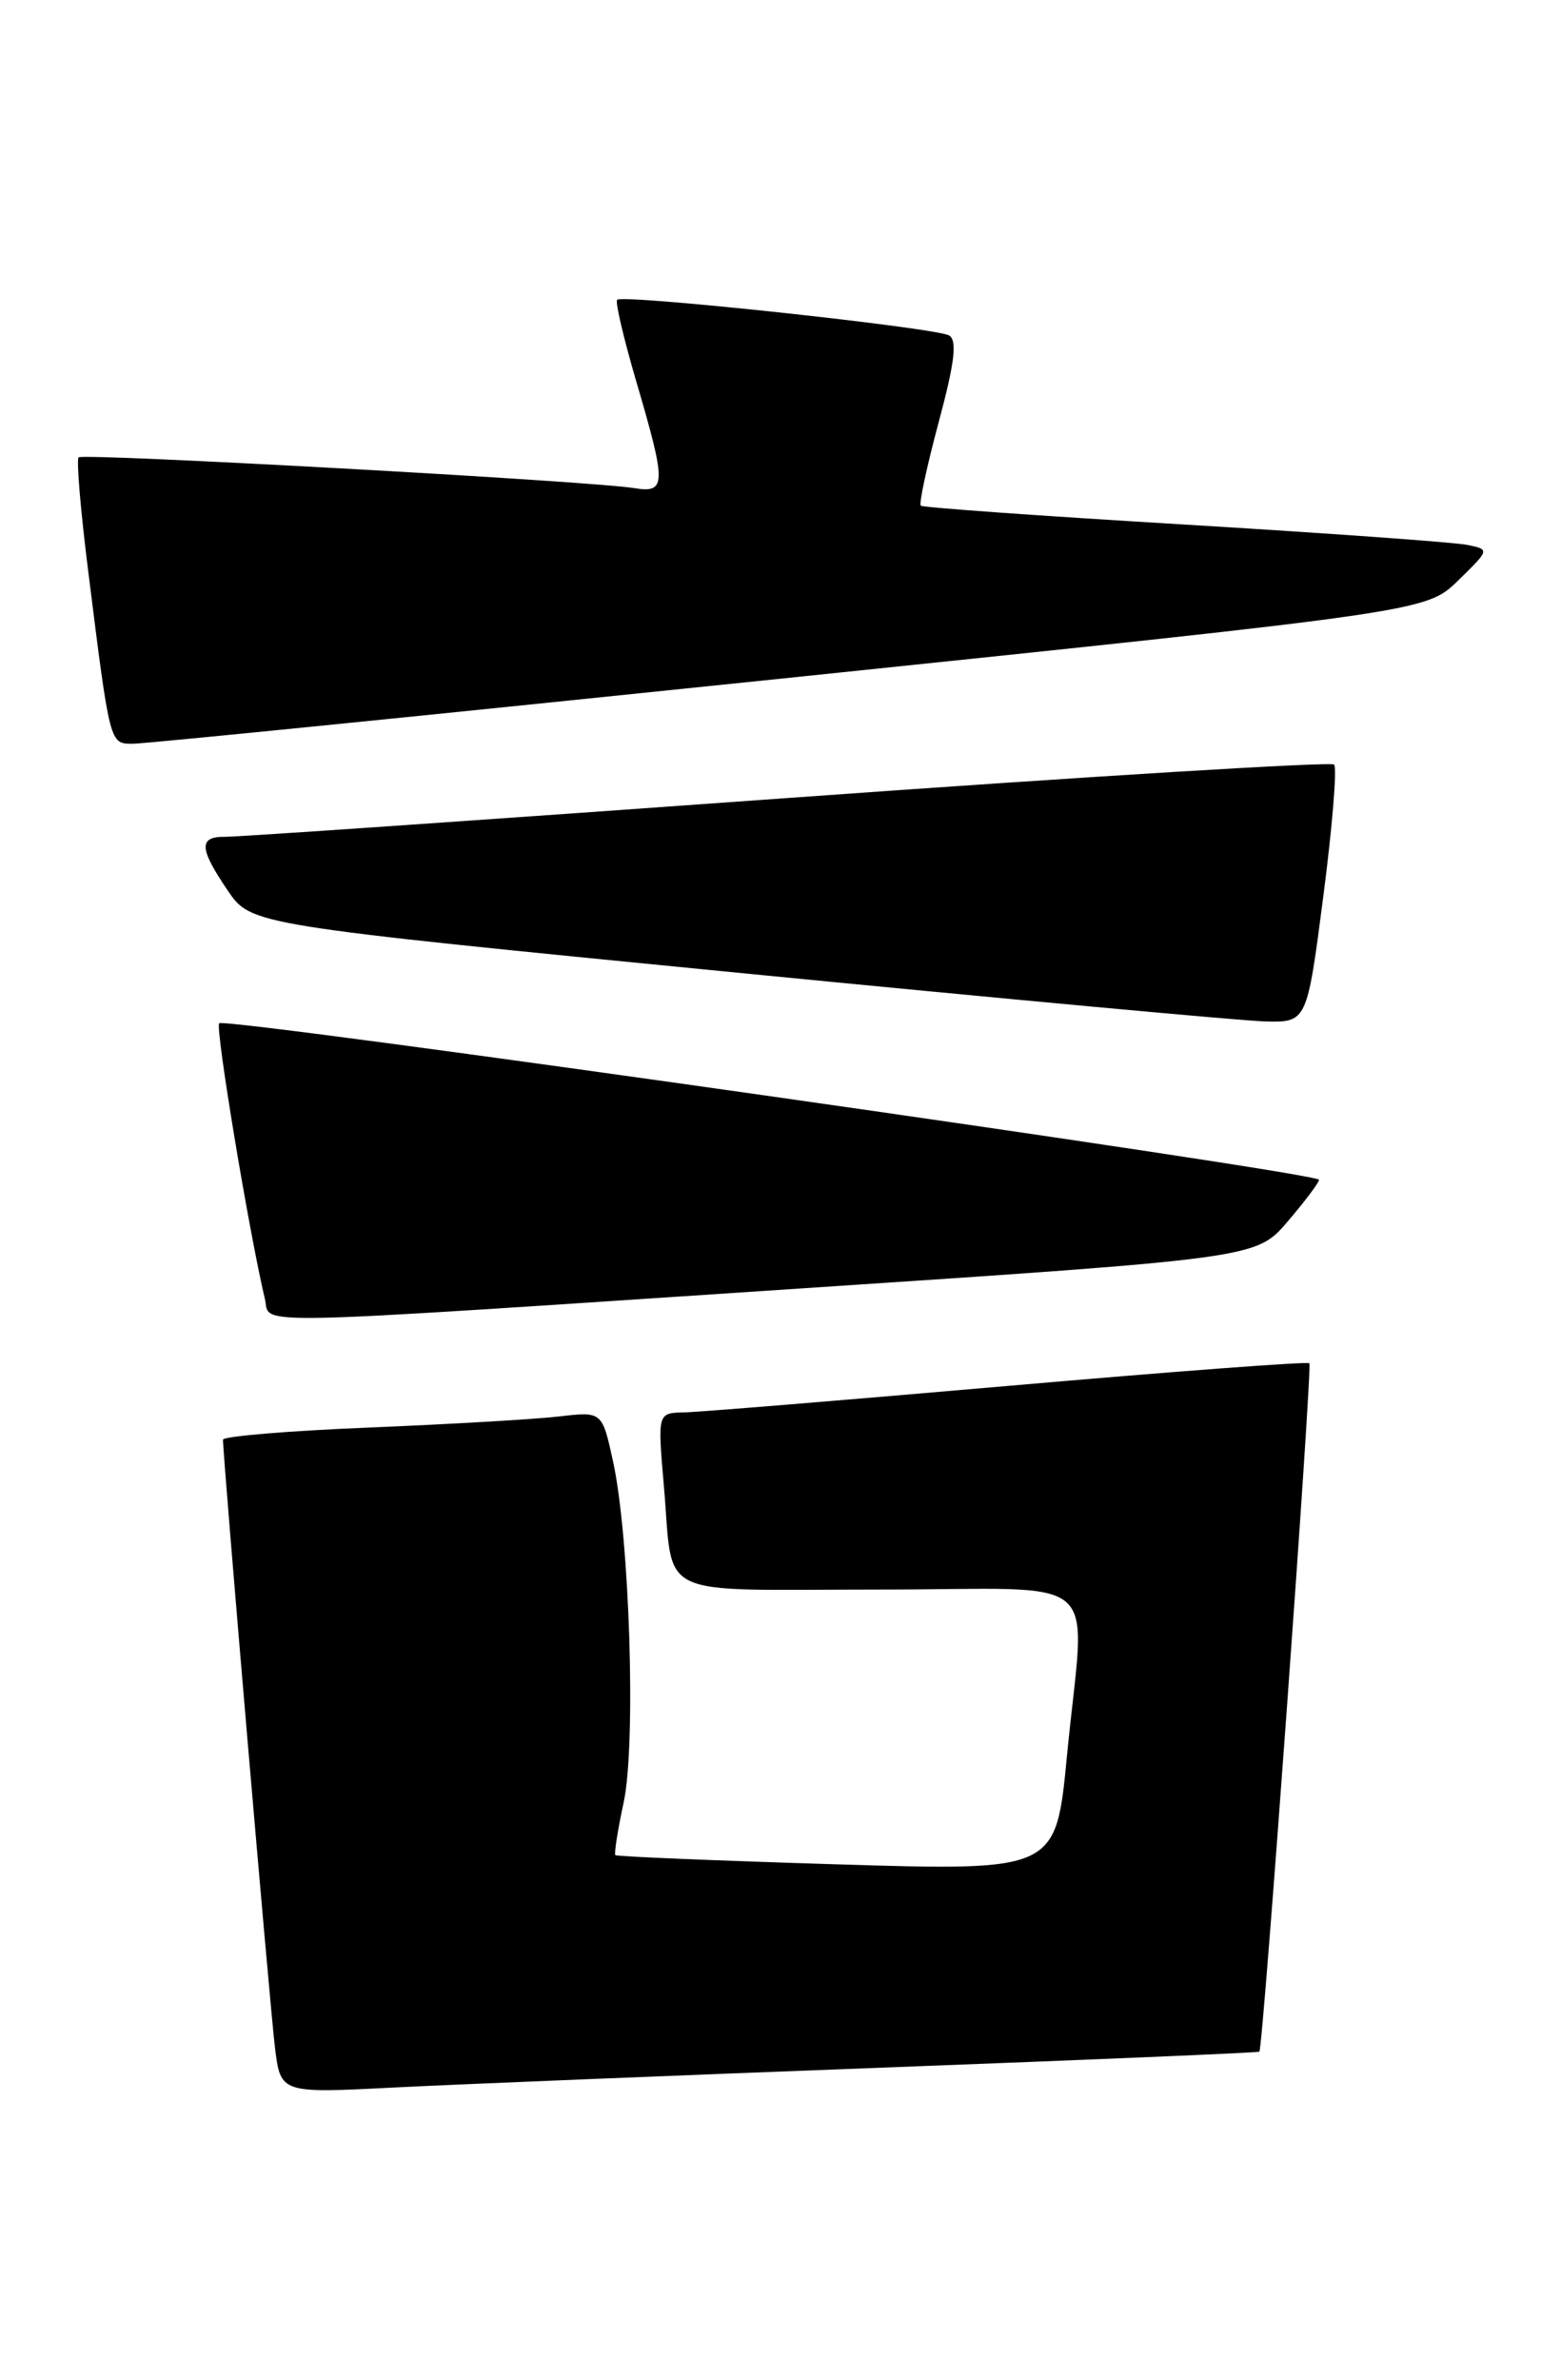 <?xml version="1.0" encoding="UTF-8" standalone="no"?>
<!DOCTYPE svg PUBLIC "-//W3C//DTD SVG 1.1//EN" "http://www.w3.org/Graphics/SVG/1.1/DTD/svg11.dtd" >
<svg xmlns="http://www.w3.org/2000/svg" xmlns:xlink="http://www.w3.org/1999/xlink" version="1.1" viewBox="0 0 168 256">
 <g >
 <path fill="currentColor"
d=" M 94.96 222.43 C 117.22 221.59 135.48 220.82 135.54 220.71 C 135.96 220.01 141.26 146.94 140.92 146.65 C 140.69 146.46 126.10 147.55 108.50 149.09 C 90.90 150.62 75.21 151.91 73.63 151.94 C 70.77 152.00 70.77 152.00 71.44 159.75 C 72.54 172.23 70.01 171.00 94.57 171.00 C 119.44 171.00 116.78 168.65 114.83 188.89 C 113.64 201.28 113.64 201.28 90.07 200.56 C 77.11 200.16 66.38 199.72 66.23 199.57 C 66.08 199.42 66.48 196.86 67.12 193.90 C 68.47 187.62 67.77 165.38 65.97 157.17 C 64.80 151.84 64.80 151.84 60.15 152.38 C 57.59 152.68 48.41 153.21 39.75 153.57 C 31.09 153.92 24.00 154.51 24.00 154.88 C 24.00 156.86 29.08 216.25 29.60 220.34 C 30.21 225.19 30.21 225.19 42.36 224.57 C 49.04 224.23 72.71 223.27 94.96 222.43 Z  M 85.85 138.63 C 135.19 135.36 135.19 135.36 138.56 131.43 C 140.41 129.27 141.94 127.24 141.96 126.92 C 142.01 126.14 24.27 109.39 23.59 110.08 C 23.14 110.52 26.78 132.44 28.51 139.75 C 29.17 142.58 25.06 142.66 85.85 138.63 Z  M 142.42 96.42 C 143.39 88.96 143.91 82.58 143.58 82.25 C 143.25 81.92 116.77 83.54 84.74 85.85 C 52.71 88.16 25.49 90.04 24.25 90.02 C 21.36 89.99 21.41 91.24 24.51 95.80 C 27.02 99.50 27.02 99.50 79.26 104.63 C 107.99 107.45 133.56 109.81 136.08 109.88 C 140.66 110.00 140.66 110.00 142.42 96.42 Z  M 85.00 72.91 C 153.50 65.79 153.50 65.79 156.92 62.46 C 160.34 59.12 160.34 59.12 157.92 58.62 C 156.59 58.34 142.90 57.36 127.50 56.43 C 112.10 55.51 99.32 54.60 99.10 54.40 C 98.88 54.20 99.75 50.17 101.02 45.43 C 102.75 39.00 103.03 36.64 102.15 36.09 C 100.81 35.26 67.03 31.63 66.42 32.25 C 66.19 32.47 67.13 36.44 68.49 41.08 C 71.74 52.15 71.72 53.07 68.25 52.51 C 63.47 51.74 8.94 48.73 8.46 49.20 C 8.21 49.45 8.68 55.02 9.51 61.58 C 11.85 80.21 11.79 80.00 14.30 80.01 C 15.51 80.02 47.33 76.82 85.00 72.91 Z "/>
</g>
</svg>